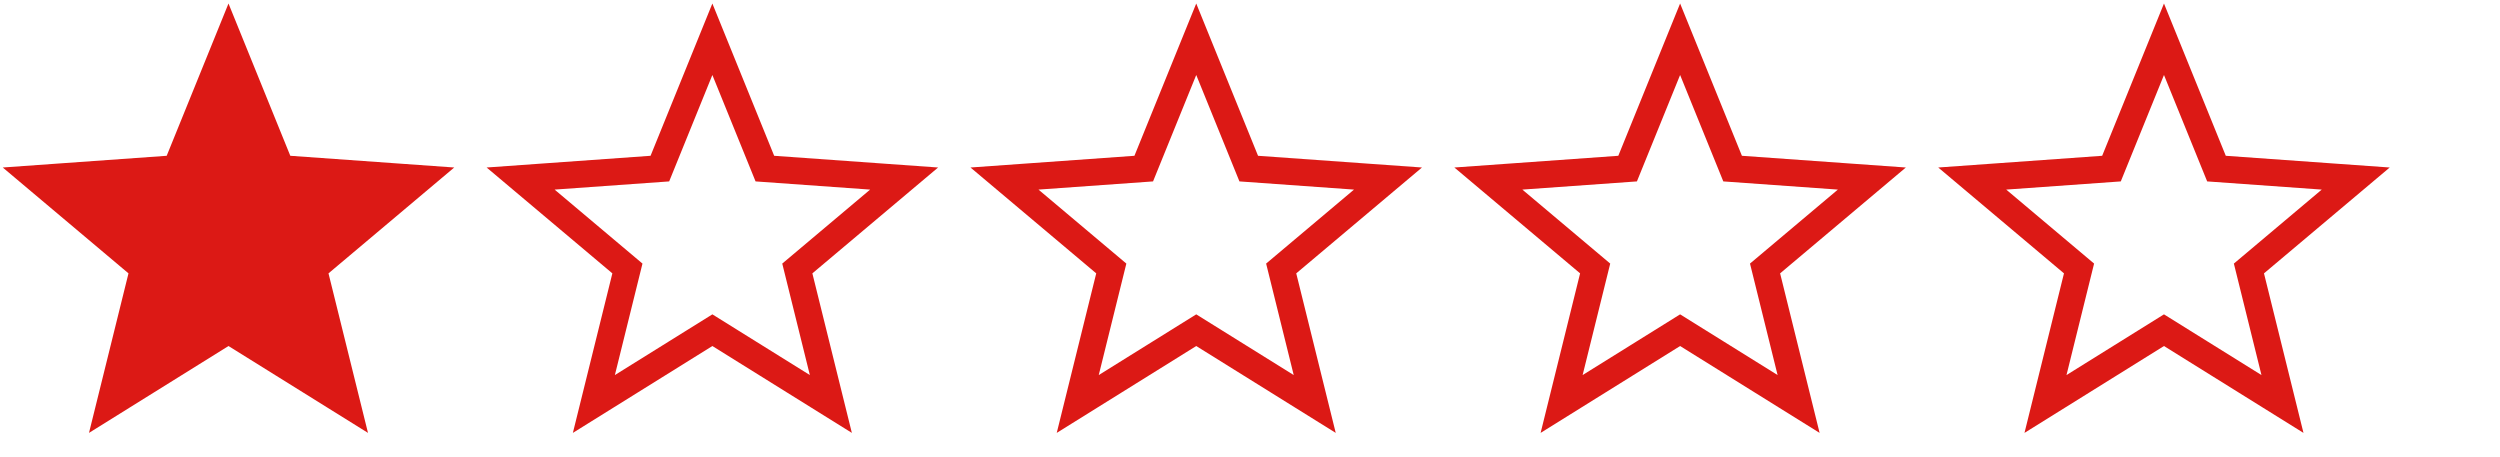 <svg width="93" height="17" viewBox="0 0 93 17" fill="none" xmlns="http://www.w3.org/2000/svg">
<path d="M8.5 1.46L10.453 6.272L15.633 6.642L11.66 9.987L12.908 15.028L8.5 12.283L4.092 15.028L5.34 9.987L1.367 6.642L6.547 6.272L8.5 1.46Z" fill="#DC1915" stroke="#DC1915"/>
<path d="M26.5 1.46L28.453 6.272L33.633 6.642L29.66 9.987L30.908 15.028L26.5 12.283L22.092 15.028L23.34 9.987L19.367 6.642L24.547 6.272L26.5 1.46Z" stroke="#DC1915"/>
<path d="M44.5 1.46L46.453 6.272L51.633 6.642L47.66 9.987L48.908 15.028L44.5 12.283L40.092 15.028L41.34 9.987L37.367 6.642L42.547 6.272L44.5 1.46Z" stroke="#DC1915"/>
<path d="M62.5 1.46L64.453 6.272L69.633 6.642L65.66 9.987L66.908 15.028L62.5 12.283L58.092 15.028L59.34 9.987L55.367 6.642L60.547 6.272L62.5 1.46Z" stroke="#DC1915"/>
<path d="M80.5 1.46L82.453 6.272L87.633 6.642L83.66 9.987L84.908 15.028L80.5 12.283L76.092 15.028L77.34 9.987L73.367 6.642L78.547 6.272L80.5 1.46Z" stroke="#DC1915"/>
</svg>
